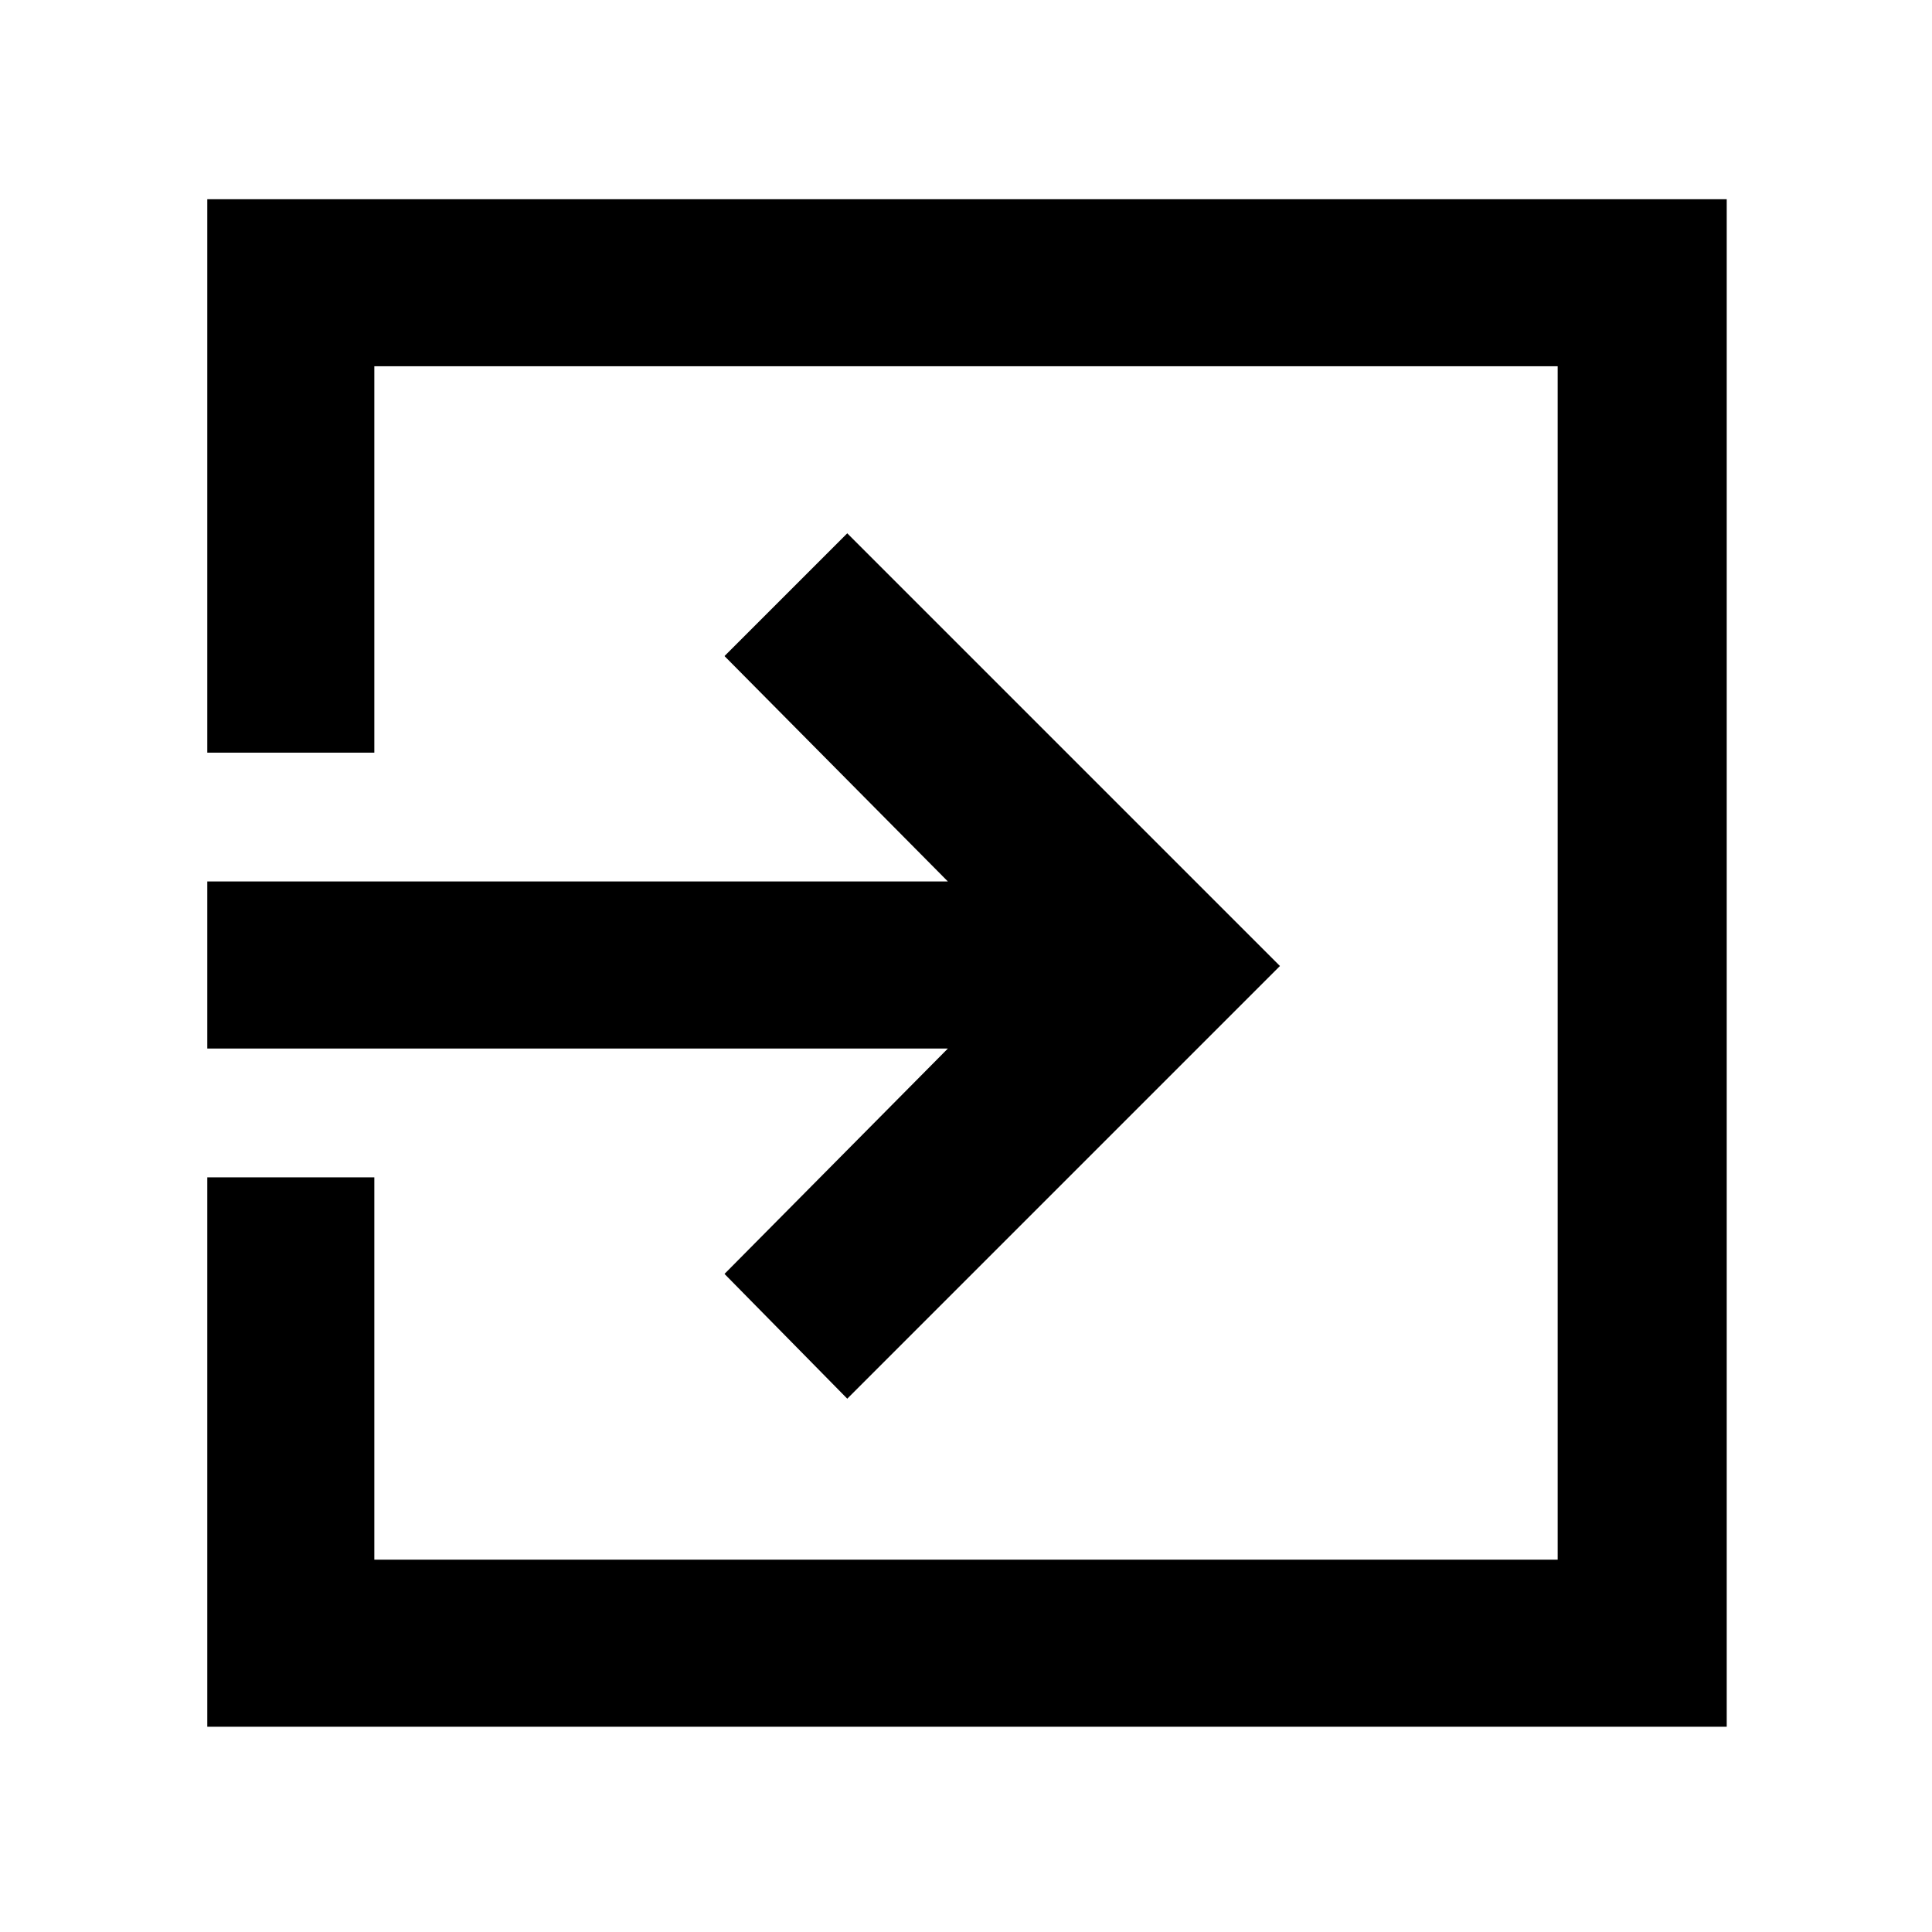 <svg xmlns="http://www.w3.org/2000/svg" height="48" width="48"><path d="M21.05 34.75 18 31.65 23.55 26.05H5.15V21.9H23.55L18 16.3L21.05 13.25L31.8 24ZM5.15 42.9V29.25H9.3V38.75H38.7V9.1H9.3V18.7H5.15V4.95H42.9V42.9Z"/></svg>